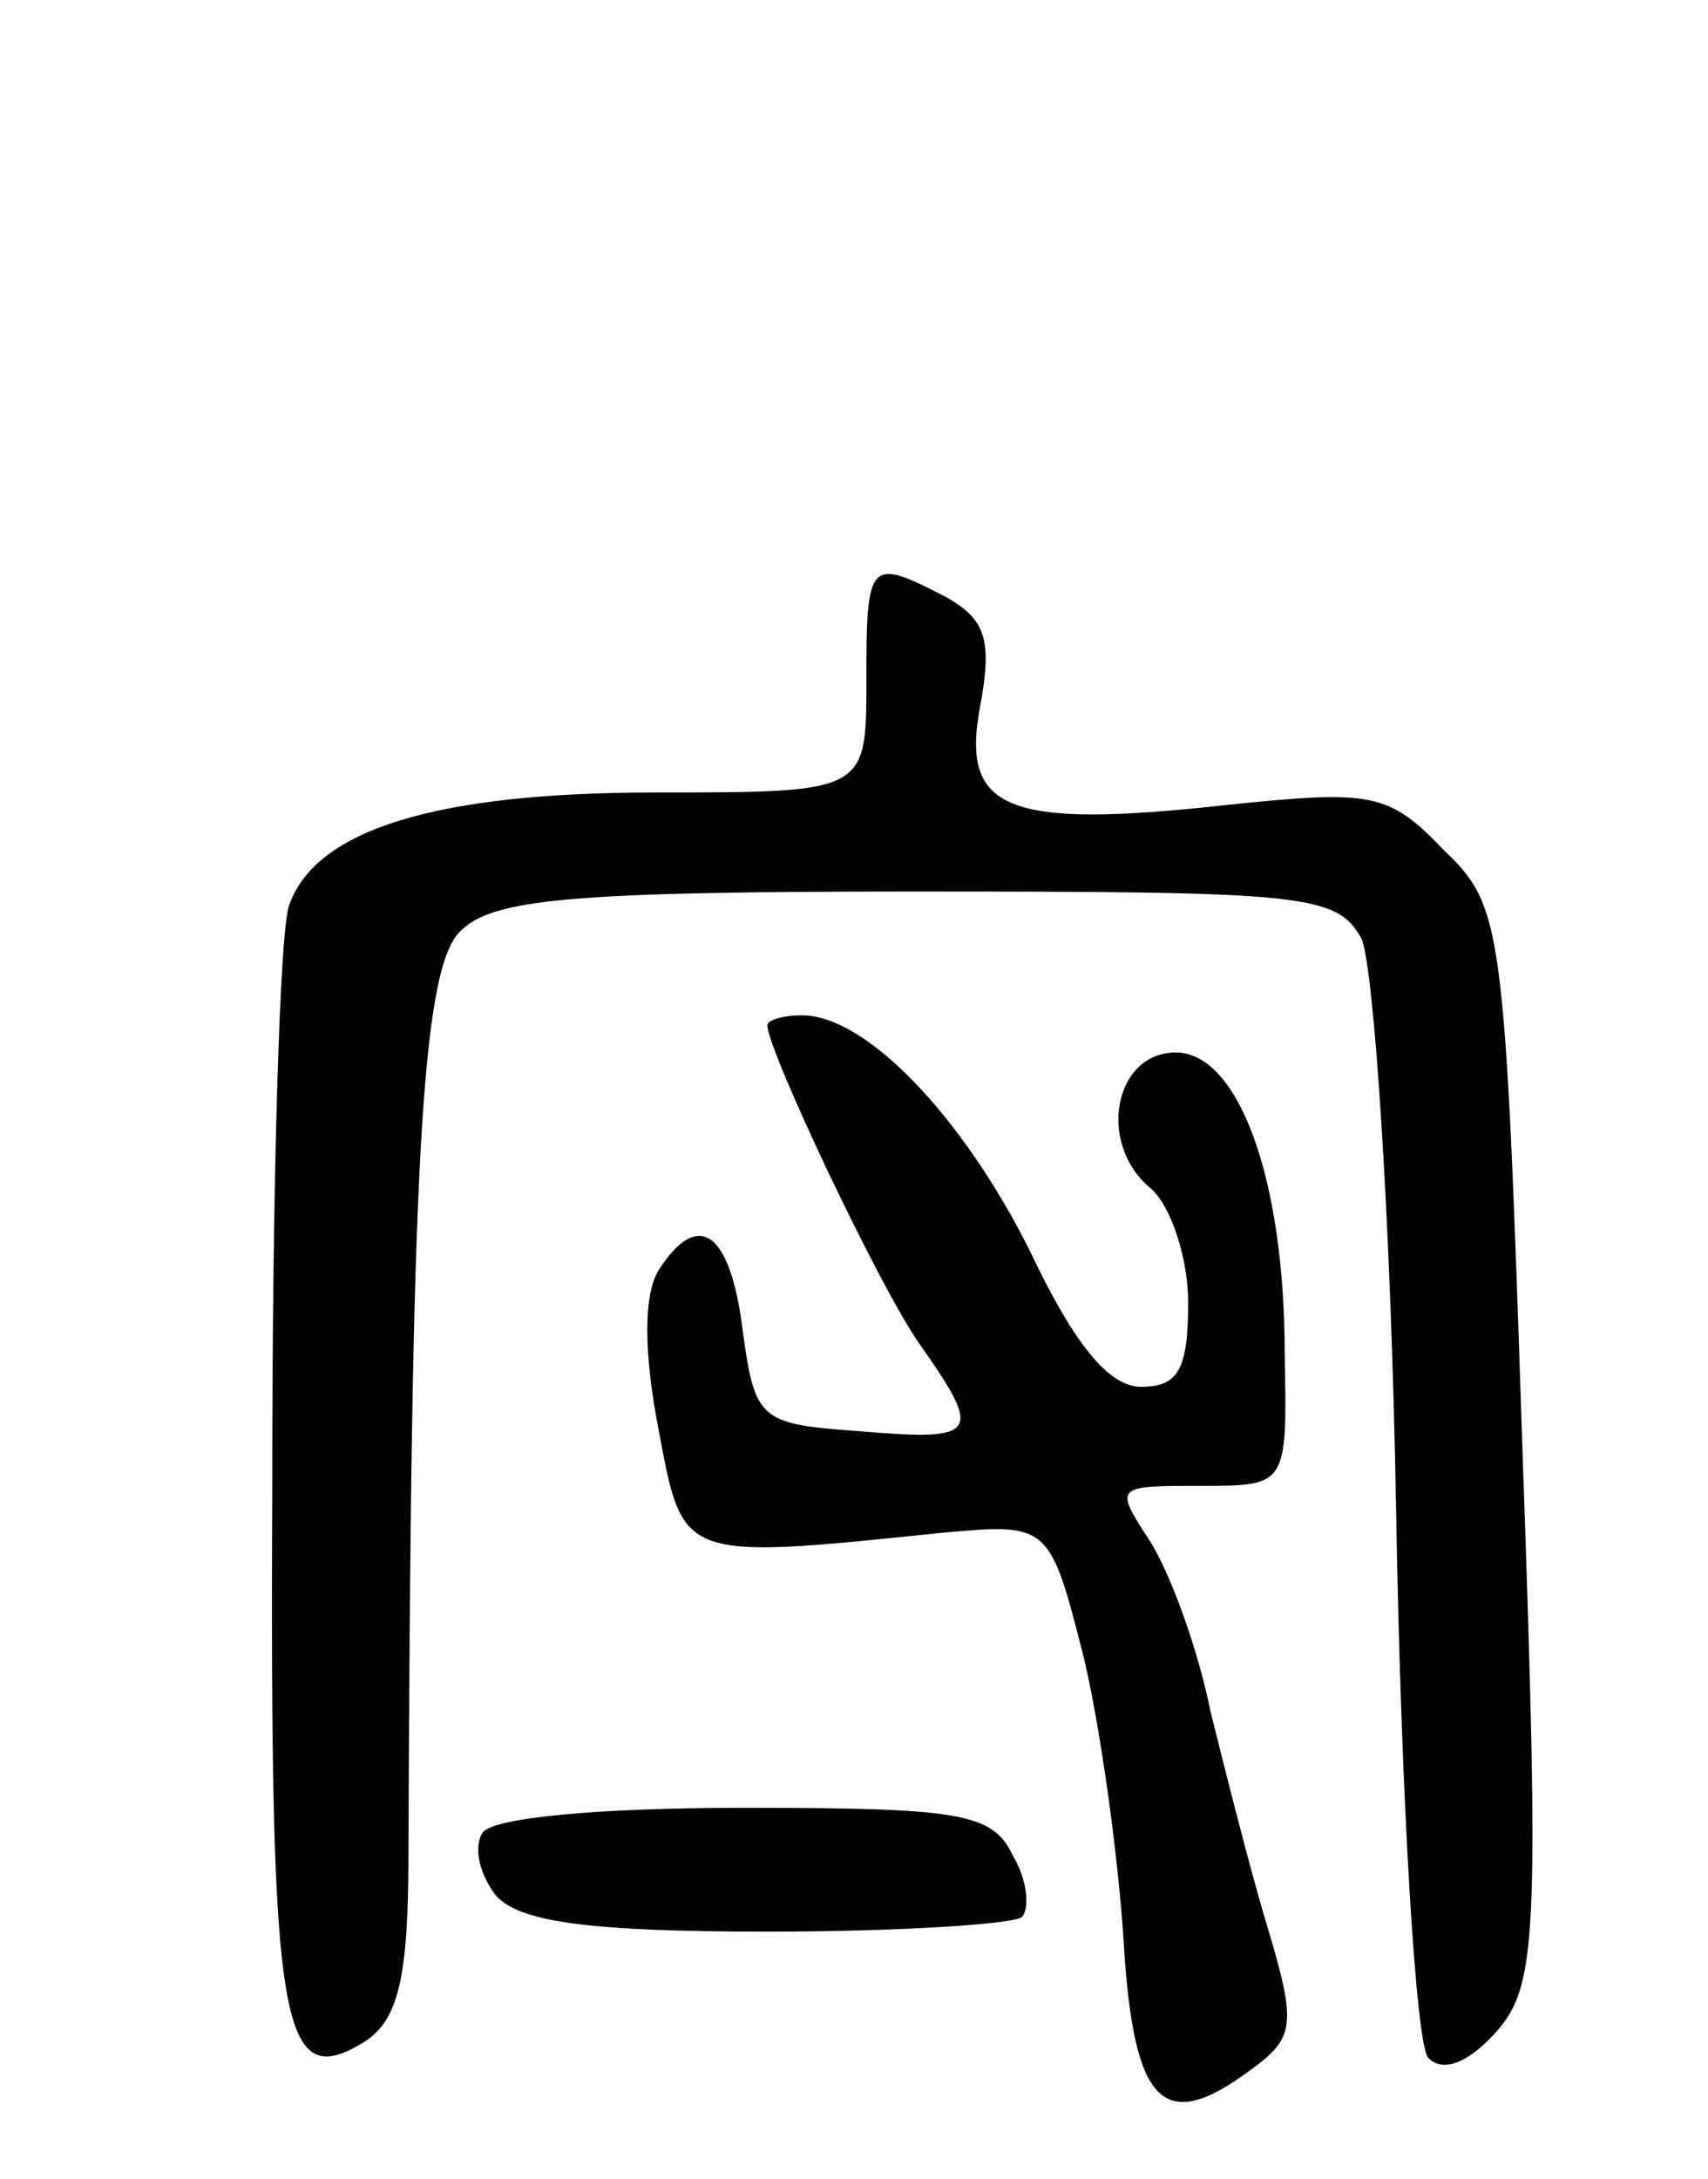 <svg version="1.0" xmlns="http://www.w3.org/2000/svg"
 width="69pt" height="88pt" viewBox="0 0 69 88"
 preserveAspectRatio="xMidYMid meet">
<g transform="translate(0,88) scale(0.1,-0.1)"
fill="#000000" stroke="none">
<path d="M350 605 c0 -45 0 -45 -85 -45 -89 0 -137 -15 -148 -45 -4 -8 -7
-112 -7 -231 -1 -225 3 -250 38 -228 13 9 17 26 17 75 1 274 5 358 21 373 13
13 44 16 184 16 157 0 170 -1 180 -19 5 -11 12 -114 14 -231 2 -117 8 -216 13
-221 6 -6 16 -2 27 10 17 19 18 37 11 237 -7 212 -8 218 -32 241 -22 23 -29
24 -87 18 -90 -10 -108 -2 -100 40 5 27 2 35 -14 44 -31 16 -32 15 -32 -34z"/>
<path d="M310 466 c0 -10 45 -105 61 -128 26 -37 25 -40 -23 -36 -41 3 -43 4
-48 41 -5 40 -18 49 -34 24 -6 -10 -6 -33 0 -64 10 -53 8 -53 114 -42 44 4 44
4 58 -51 7 -30 14 -82 16 -115 4 -65 16 -77 51 -51 18 13 19 18 7 58 -7 23
-17 63 -23 87 -5 25 -16 55 -24 68 -15 23 -15 23 20 23 35 0 35 0 34 53 0 72
-19 122 -44 122 -25 0 -32 -37 -10 -55 8 -7 15 -28 15 -46 0 -27 -4 -34 -19
-34 -13 0 -27 17 -45 55 -27 54 -66 95 -92 95 -8 0 -14 -2 -14 -4z"/>
<path d="M195 140 c-4 -6 -1 -17 5 -25 9 -11 37 -15 110 -15 53 0 100 3 103 6
3 4 2 15 -4 25 -8 17 -22 19 -109 19 -58 0 -101 -4 -105 -10z"/>
</g>
</svg>
